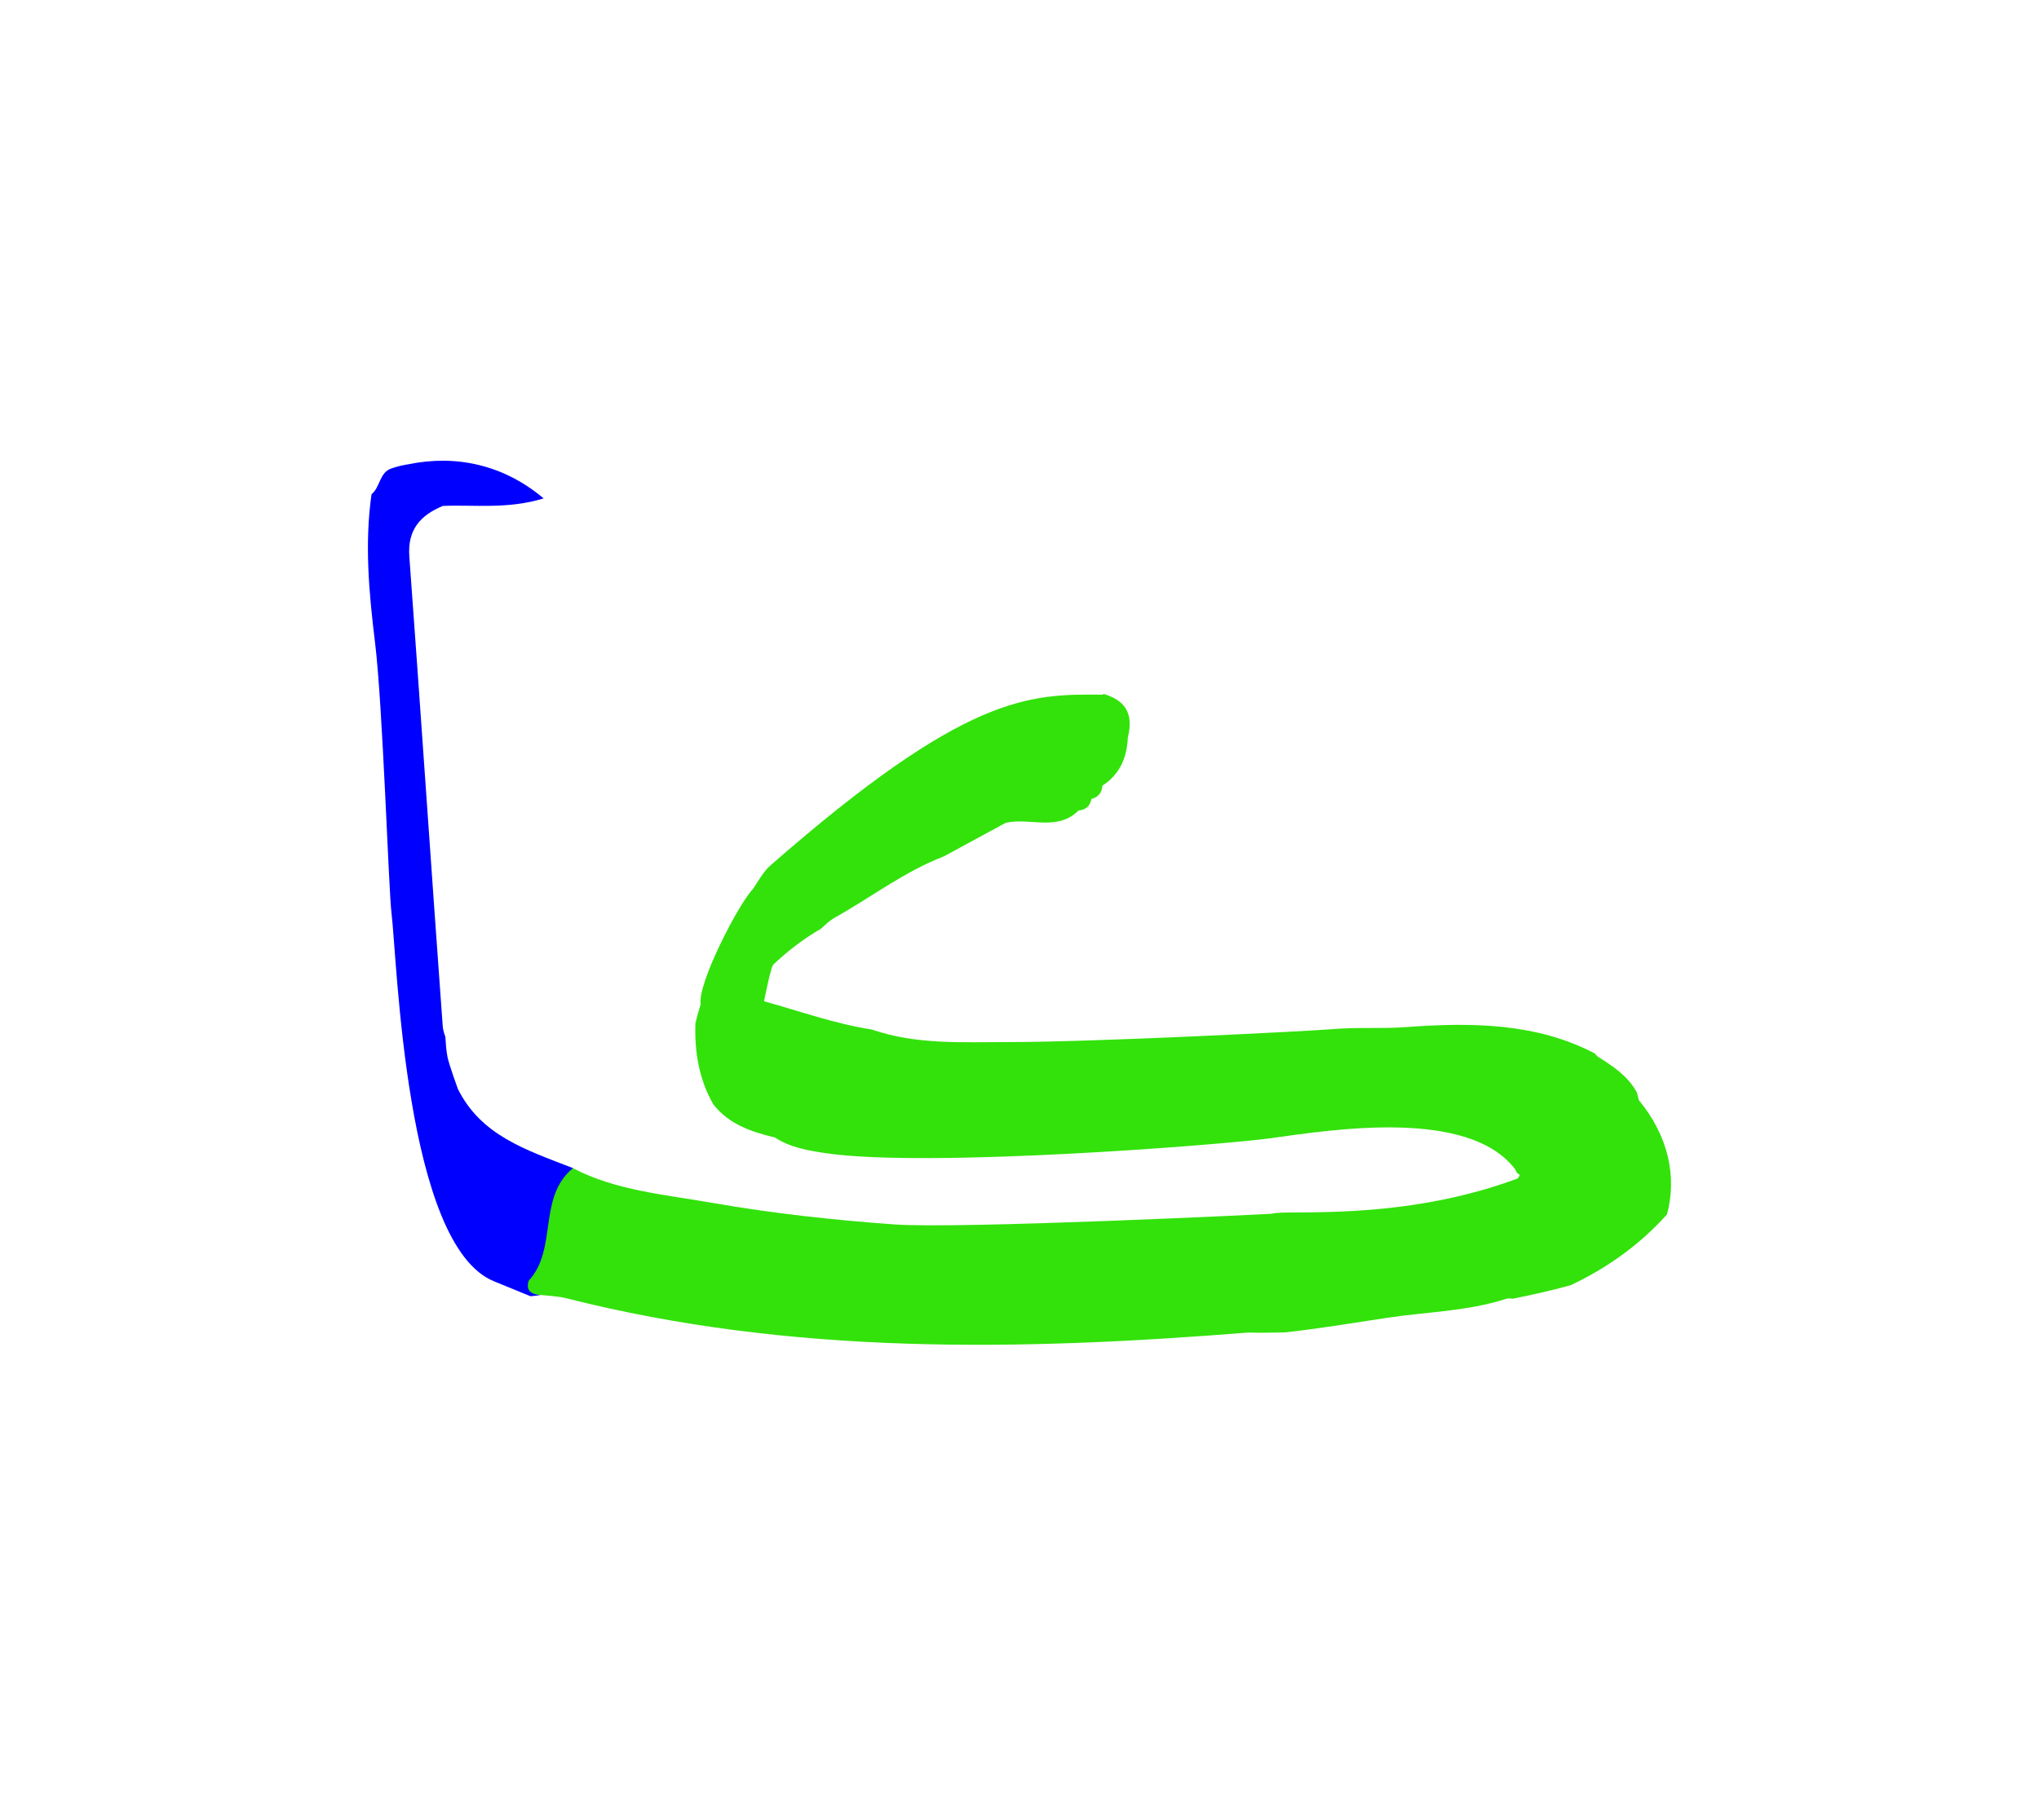 <svg id="vector" xmlns="http://www.w3.org/2000/svg" width="84" height="75" viewBox="0 0 84 75"><path fill="#0000FF" d="M18.866,44.878c0,0 -0.372,-1.015 -0.433,-1.334c-0.052,-0.274 -0.068,-0.551 -0.087,-0.827c-0.053,-0.142 -0.097,-0.285 -0.107,-0.431c-0.471,-6.45 -0.902,-12.903 -1.376,-19.354c-0.081,-1.108 0.456,-1.699 1.382,-2.085c1.32,-0.054 2.674,0.144 4.151,-0.31c-1.635,-1.376 -3.588,-1.816 -5.584,-1.404c-0.219,0.035 -0.44,0.084 -0.665,0.162c-0.527,0.162 -0.474,0.781 -0.841,1.069c-0.293,2.051 -0.104,4.085 0.146,6.127c0.319,2.605 0.557,10.169 0.677,11.137c0.238,1.937 0.558,13.683 4.222,15.169c0.501,0.205 1.001,0.41 1.501,0.615c0.827,-0.057 1.441,-0.306 1.418,-1.318c-0.025,-1.081 0.323,-2.879 0.335,-3.961C21.625,47.368 19.822,46.782 18.866,44.878z" id="path_0"/><path fill="#32E20A" d="M67.515,45.332c-0.027,-0.106 -0.056,-0.213 -0.083,-0.32c-0.001,-0.002 -0.004,-0.003 -0.005,-0.006c-0.358,-0.661 -0.952,-1.051 -1.57,-1.446c-0.068,-0.043 -0.119,-0.095 -0.156,-0.151c-2.392,-1.255 -5.059,-1.288 -7.785,-1.086c-0.988,0.073 -1.988,-0.002 -2.977,0.081c-1.053,0.088 -9.951,0.539 -13.353,0.535c-1.897,-0.002 -3.822,0.122 -5.669,-0.516c-1.52,-0.235 -2.964,-0.755 -4.438,-1.165c-0.004,0.003 0.288,-1.506 0.395,-1.526c0.58,-0.55 1.24,-1.057 1.953,-1.466c0.168,-0.165 0.343,-0.318 0.539,-0.441c1.512,-0.841 2.892,-1.915 4.523,-2.54c0.848,-0.46 1.694,-0.919 2.541,-1.379c0.991,-0.231 2.121,0.366 3.002,-0.508c0.299,-0.025 0.476,-0.184 0.531,-0.478c0.281,-0.071 0.43,-0.254 0.451,-0.543l0.002,-0.003c0.72,-0.466 1.009,-1.159 1.047,-1.984c0.272,-1.076 -0.202,-1.563 -1.002,-1.795c-0.016,0.009 -0.021,0.03 -0.039,0.03c-3.048,-0.03 -5.611,-0.03 -13.692,7.043c-0.154,0.135 -0.277,0.304 -0.392,0.474c-0.107,0.162 -0.214,0.323 -0.316,0.487c-0.58,0.586 -2.297,3.898 -2.155,4.748c-0.086,0.266 -0.157,0.529 -0.218,0.792c-0.041,1.172 0.15,2.317 0.736,3.334c0.642,0.826 1.566,1.136 2.534,1.367c0.643,0.42 1.382,0.542 2.116,0.65c4.178,0.613 16.381,-0.347 18.355,-0.624c2.632,-0.369 8.086,-1.209 10.008,1.257c0.039,0.051 0.068,0.111 0.092,0.174c0.041,0.029 0.082,0.058 0.122,0.087l-0.079,0.142c-4.868,1.821 -9.633,1.263 -10.122,1.457c-0.022,0.009 -12.857,0.634 -15.543,0.442c-2.511,-0.179 -5.019,-0.453 -7.5,-0.886c-1.928,-0.337 -4.012,-0.511 -5.764,-1.433c-1.468,1.2 -0.62,3.331 -1.821,4.633c-0.106,0.314 0.001,0.506 0.326,0.576c0.408,0.048 0.828,0.052 1.225,0.152c9.267,2.349 18.659,2.164 28.082,1.412c0.502,0.012 1.003,0.007 1.502,-0.005c1.407,-0.153 2.806,-0.387 4.213,-0.6c1.651,-0.25 3.301,-0.267 4.906,-0.781c0.099,-0.032 0.185,-0.025 0.264,-0.005c0.81,-0.16 1.611,-0.34 2.399,-0.558c1.497,-0.703 2.853,-1.667 3.974,-2.919C69.095,48.478 68.727,46.802 67.515,45.332z" id="path_1"/></svg>